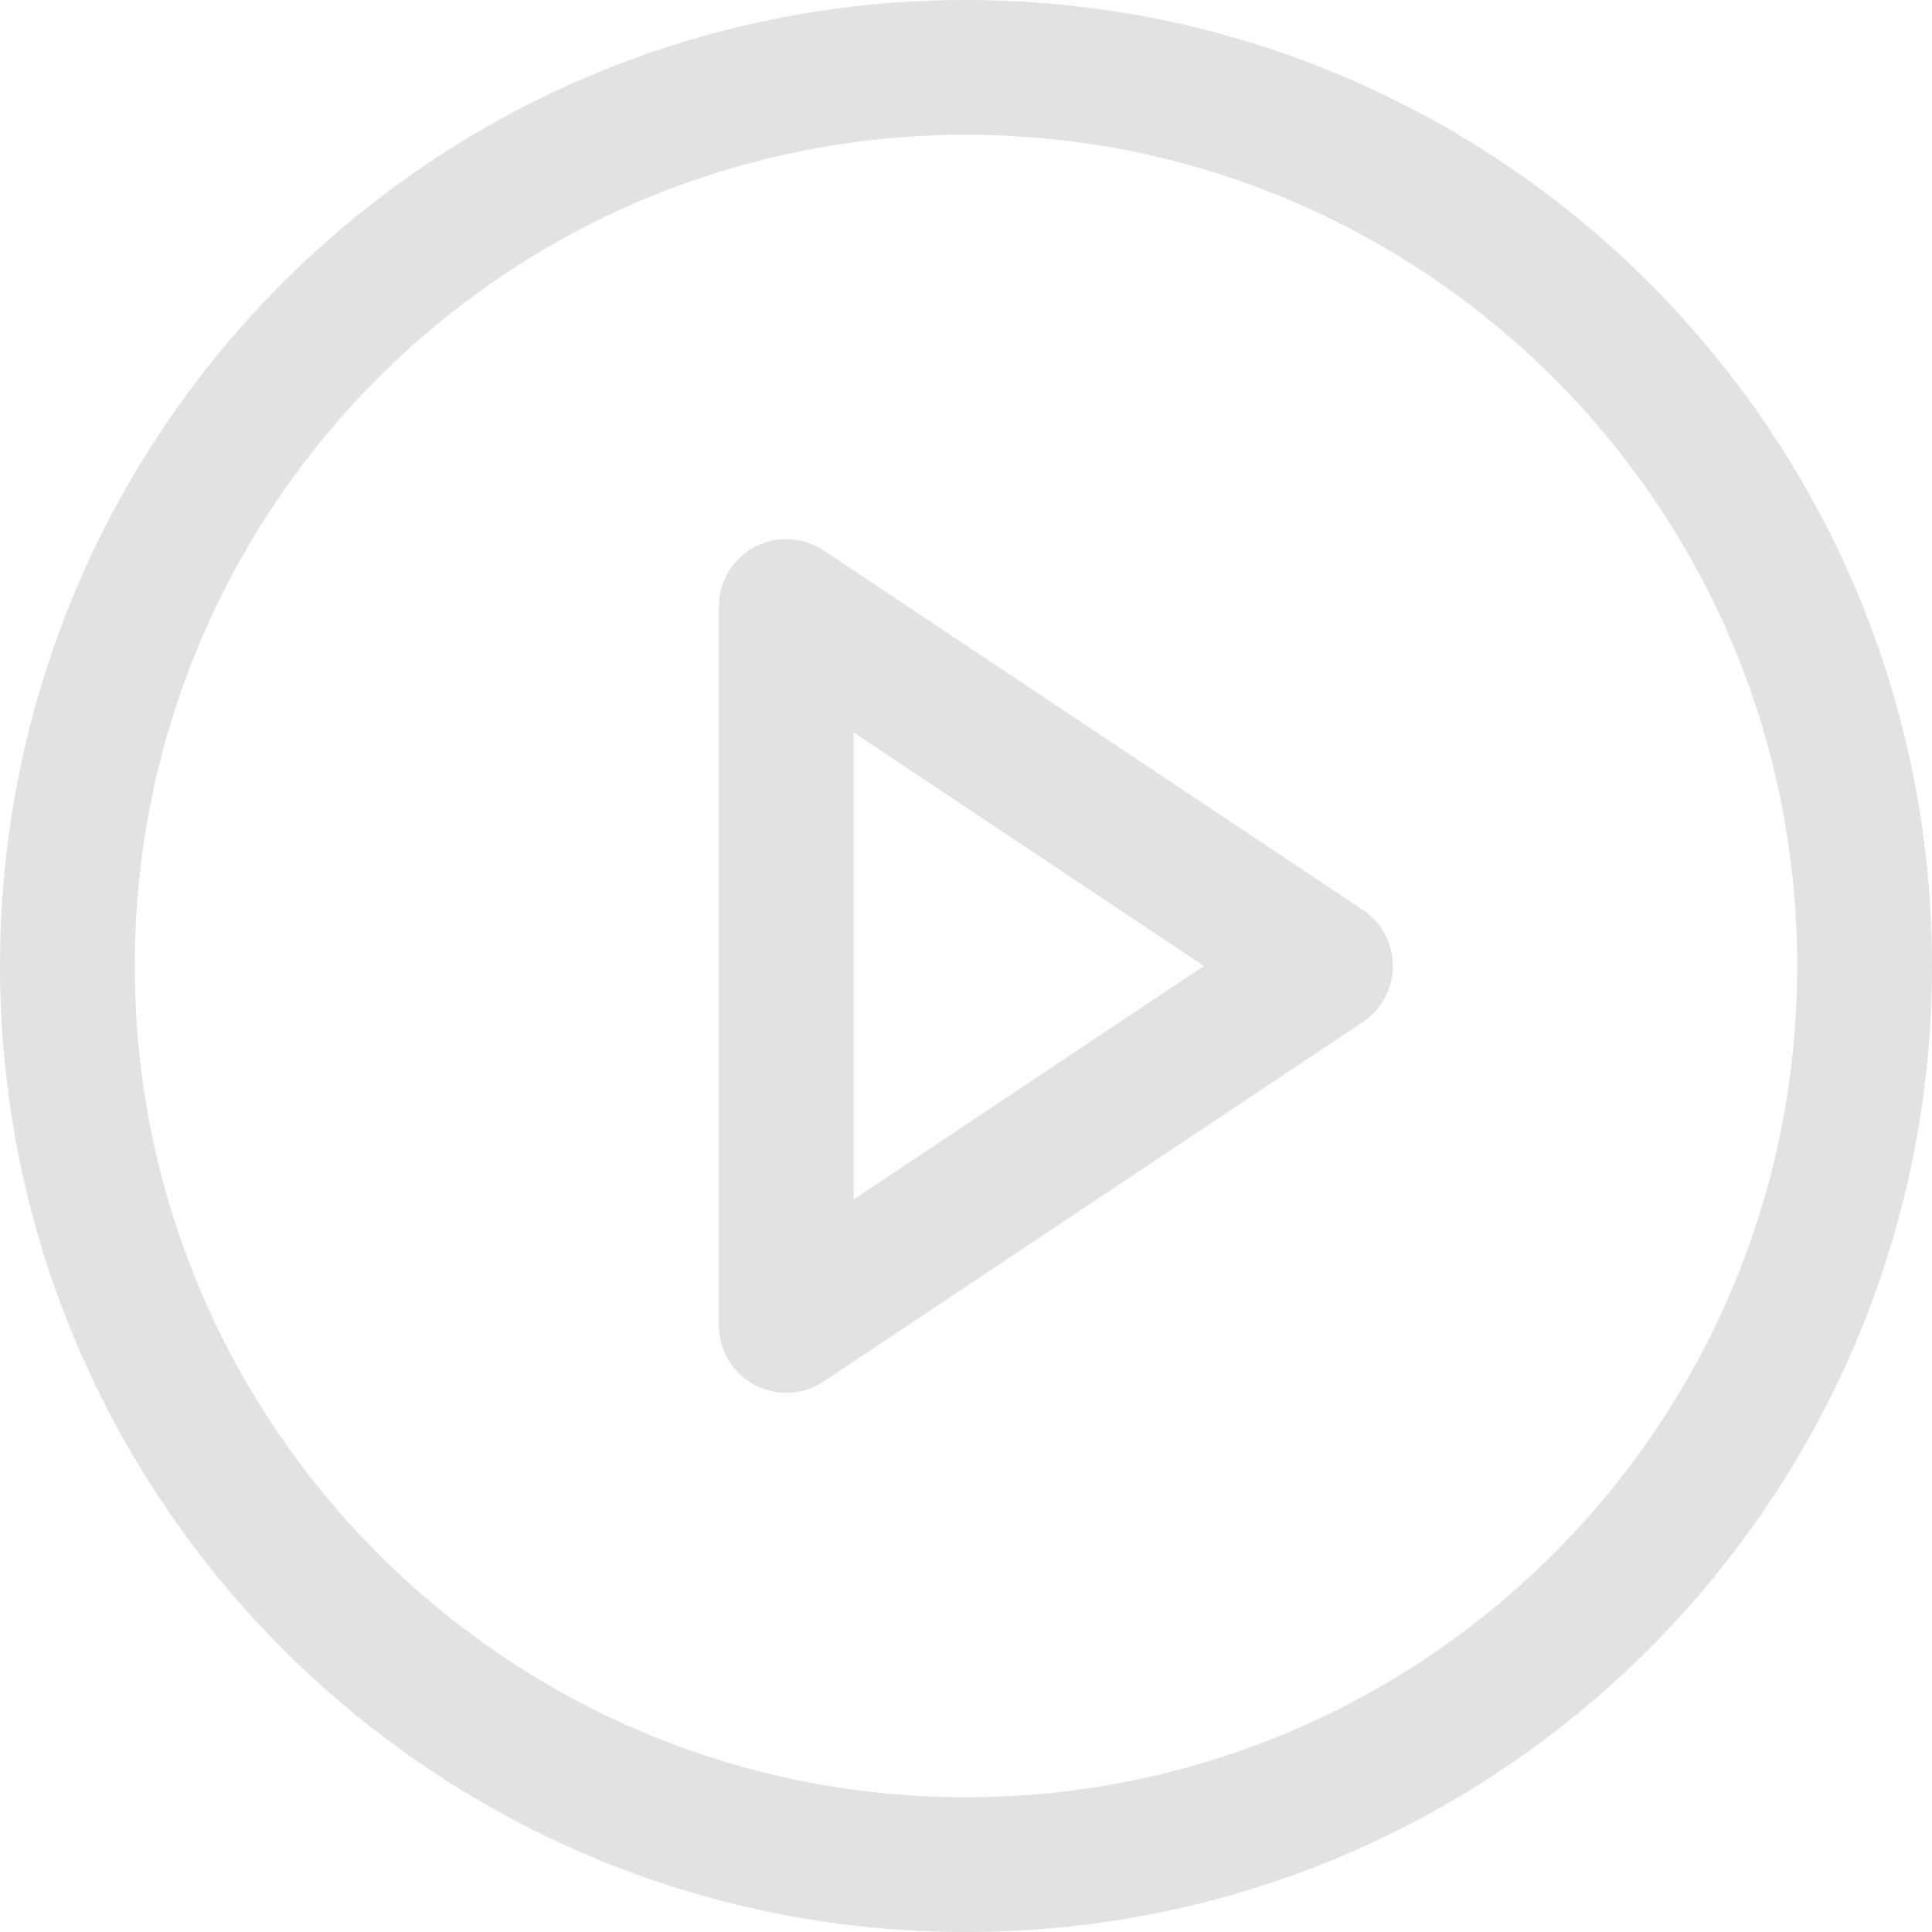 <svg width="21.5" height="21.5" viewBox="0 0 21.5 21.5" fill="none" xmlns="http://www.w3.org/2000/svg" xmlns:xlink="http://www.w3.org/1999/xlink">
	<desc>
			Created with Pixso.
	</desc>
	<defs/>
	<path id="Vector" d="M10.75 20.75C5.22 20.75 0.75 16.27 0.75 10.75C0.75 5.22 5.22 0.75 10.75 0.75C16.27 0.75 20.75 5.22 20.75 10.75C20.75 16.27 16.27 20.75 10.75 20.75Z" stroke="#E2E2E2" stroke-opacity="1" stroke-width="1.5" stroke-linejoin="round"/>
	<path id="Vector" d="M14.75 10.75L8.75 14.75L8.75 6.75L14.75 10.75Z" stroke="#E2E2E2" stroke-opacity="1" stroke-width="1.5" stroke-linejoin="round"/>
</svg>
